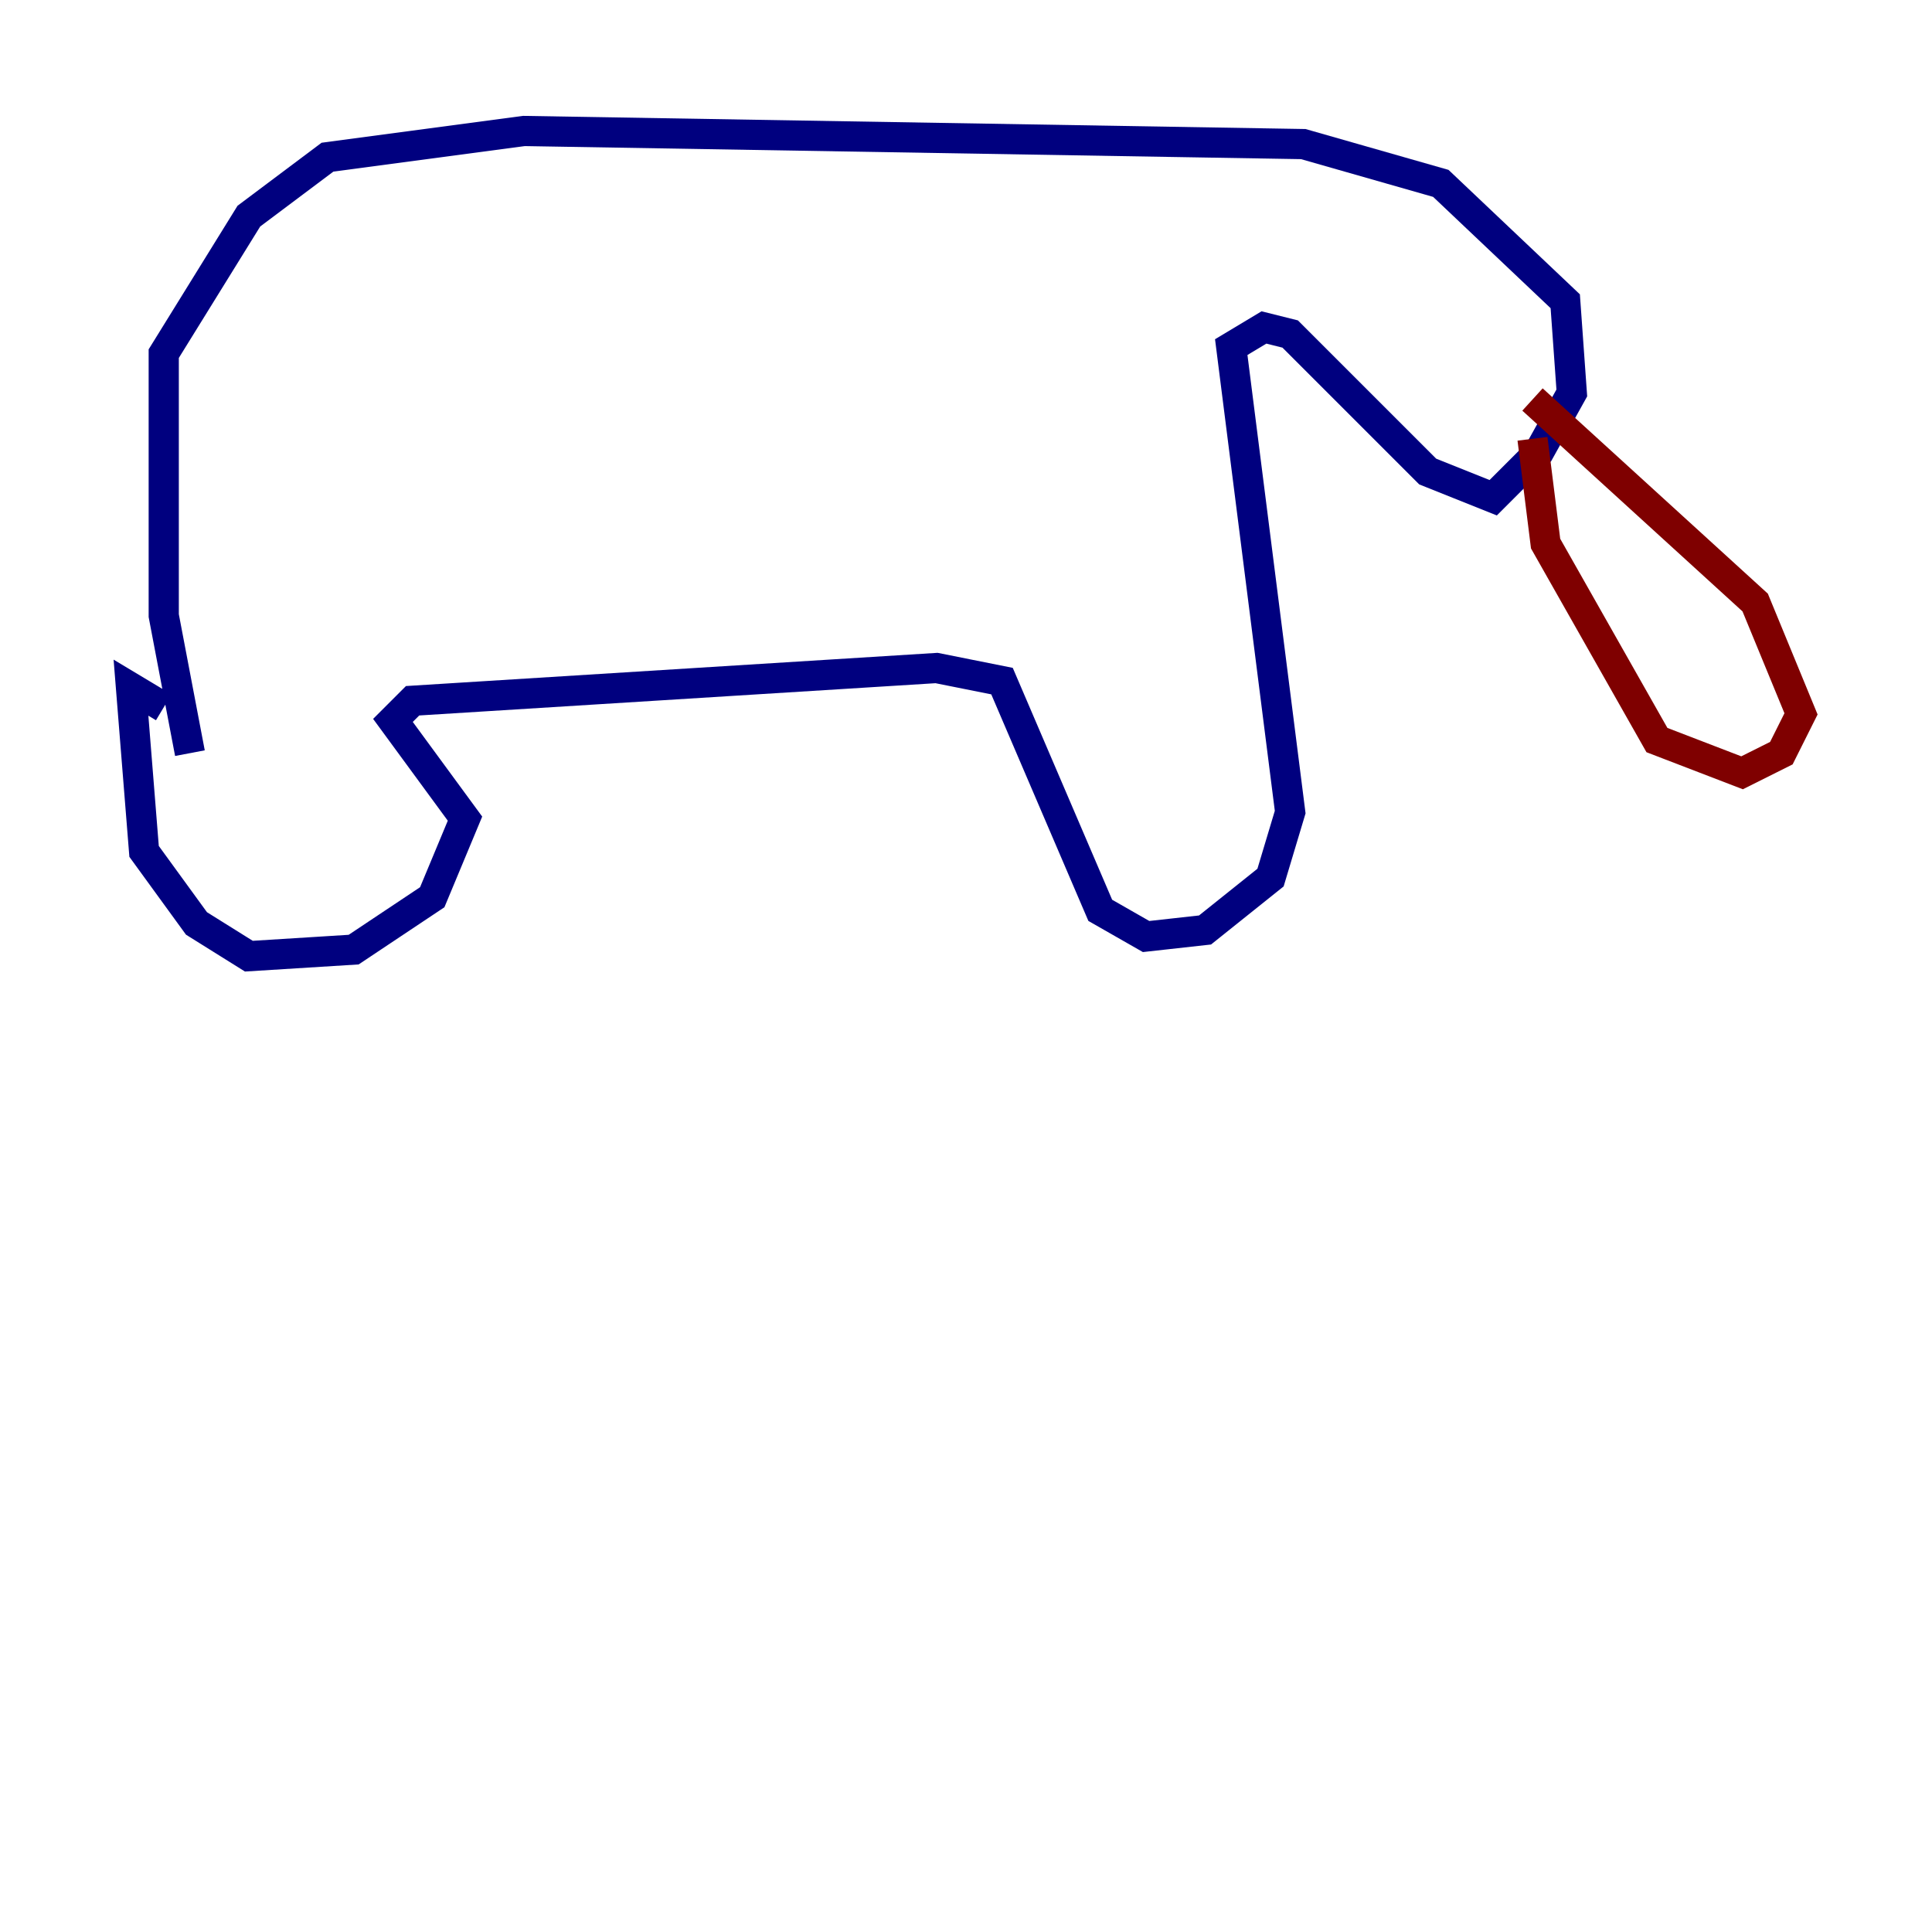 <?xml version="1.0" encoding="utf-8" ?>
<svg baseProfile="tiny" height="128" version="1.2" viewBox="0,0,128,128" width="128" xmlns="http://www.w3.org/2000/svg" xmlns:ev="http://www.w3.org/2001/xml-events" xmlns:xlink="http://www.w3.org/1999/xlink"><defs /><polyline fill="none" points="10.848,46.861 8.678,45.559 9.546,56.407 13.017,61.18 16.488,63.349 23.43,62.915 28.637,59.444 30.807,54.237 26.034,47.729 27.336,46.427 62.047,44.258 66.386,45.125 72.895,60.312 75.932,62.047 79.837,61.614 84.176,58.142 85.478,53.803 81.573,22.997 83.742,21.695 85.478,22.129 94.59,31.241 98.929,32.976 101.966,29.939 104.136,26.034 103.702,19.959 95.458,12.149 86.346,9.546 34.712,8.678 21.695,10.414 16.488,14.319 10.848,23.43 10.848,40.786 12.583,49.898" stroke="#00007f" stroke-width="2" /><polyline fill="none" points="101.532,29.071 102.4,36.014 109.776,49.031 115.417,51.2 118.02,49.898 119.322,47.295 116.285,39.919 101.532,26.468" stroke="#7f0000" stroke-width="2" /></svg>
